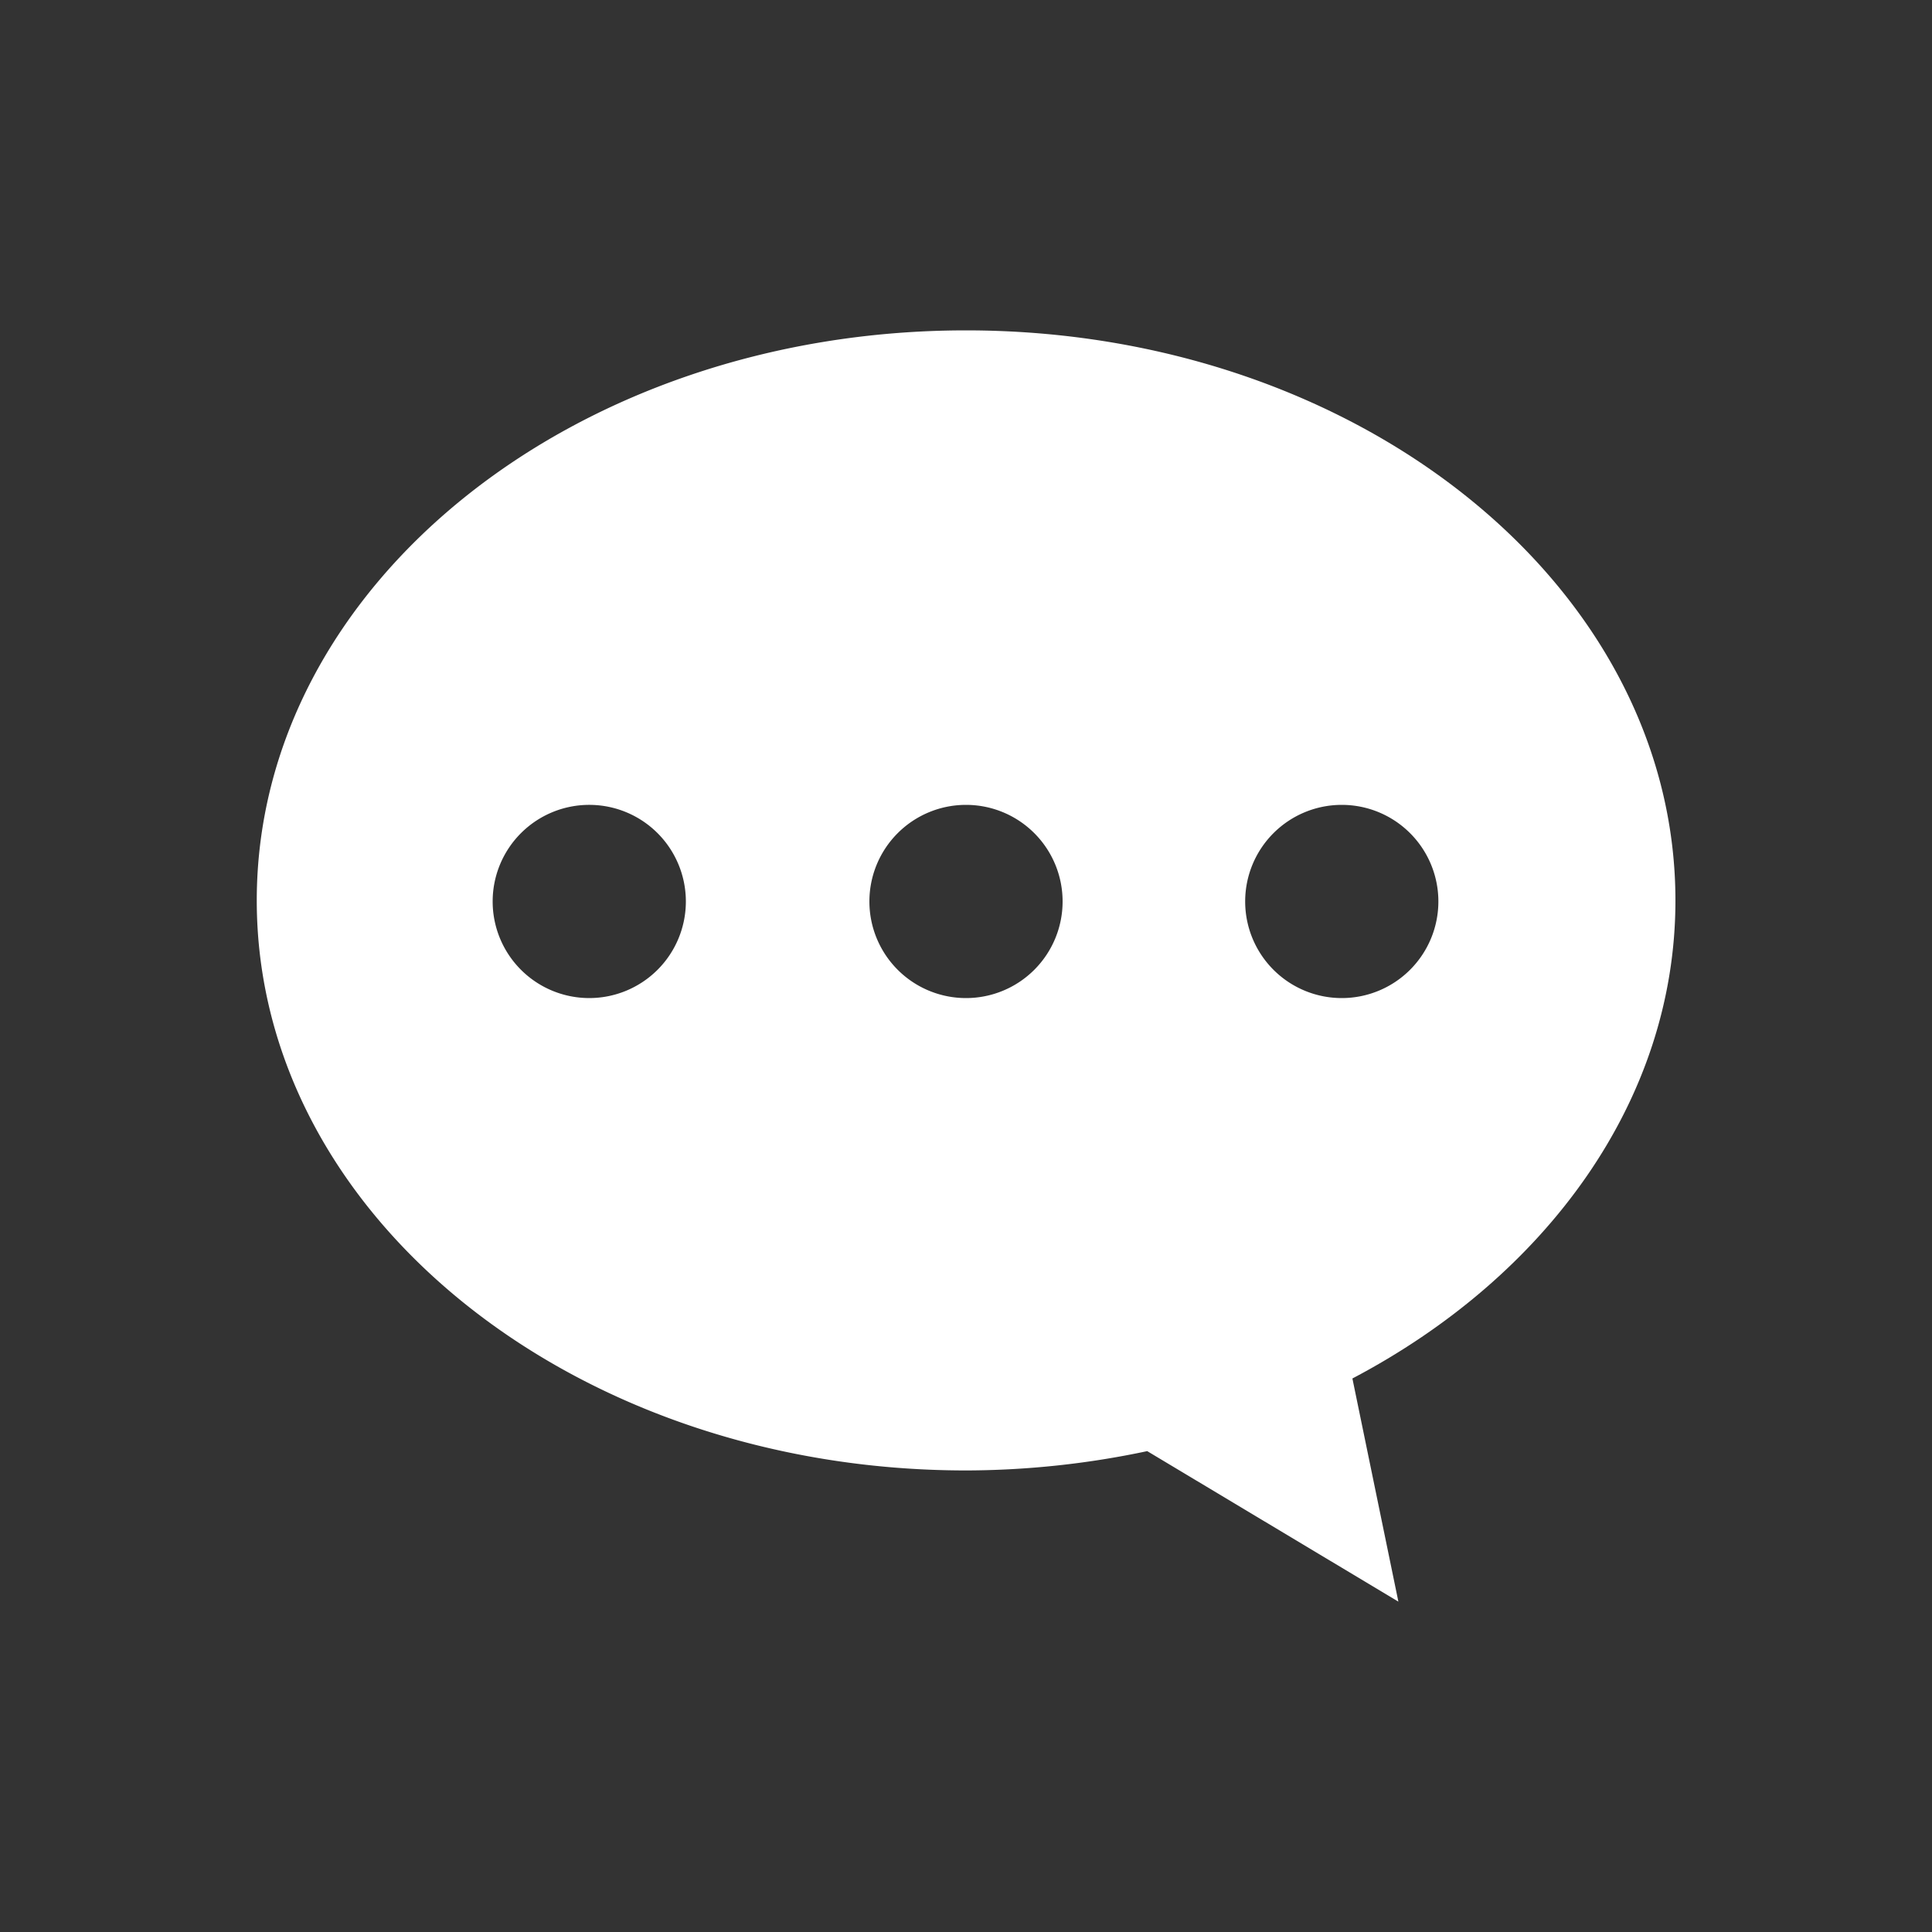<svg id="Layer_1" data-name="Layer 1" xmlns="http://www.w3.org/2000/svg" viewBox="0 0 100 100"><rect x="0" y="0" width="100" height="100" fill="#333333" stroke="none"/><defs><style>.cls-1{fill:#fff;}</style></defs><path class="cls-1" d="M70,71.35,72.38,82.9l-13-7.79a45.52,45.52,0,0,1-9.37,1c-20.28,0-36.72-13.21-36.72-29.5S29.72,17.1,50,17.1,86.72,30.31,86.72,46.61C86.72,57,80,66.09,70,71.35ZM30.55,41.66a5,5,0,1,0,4.95,5A5,5,0,0,0,30.55,41.66Zm19.45,0a5,5,0,1,0,5,5A5,5,0,0,0,50,41.66Zm19.45,0a5,5,0,1,0,5,5A5,5,0,0,0,69.45,41.66Z"/></svg>